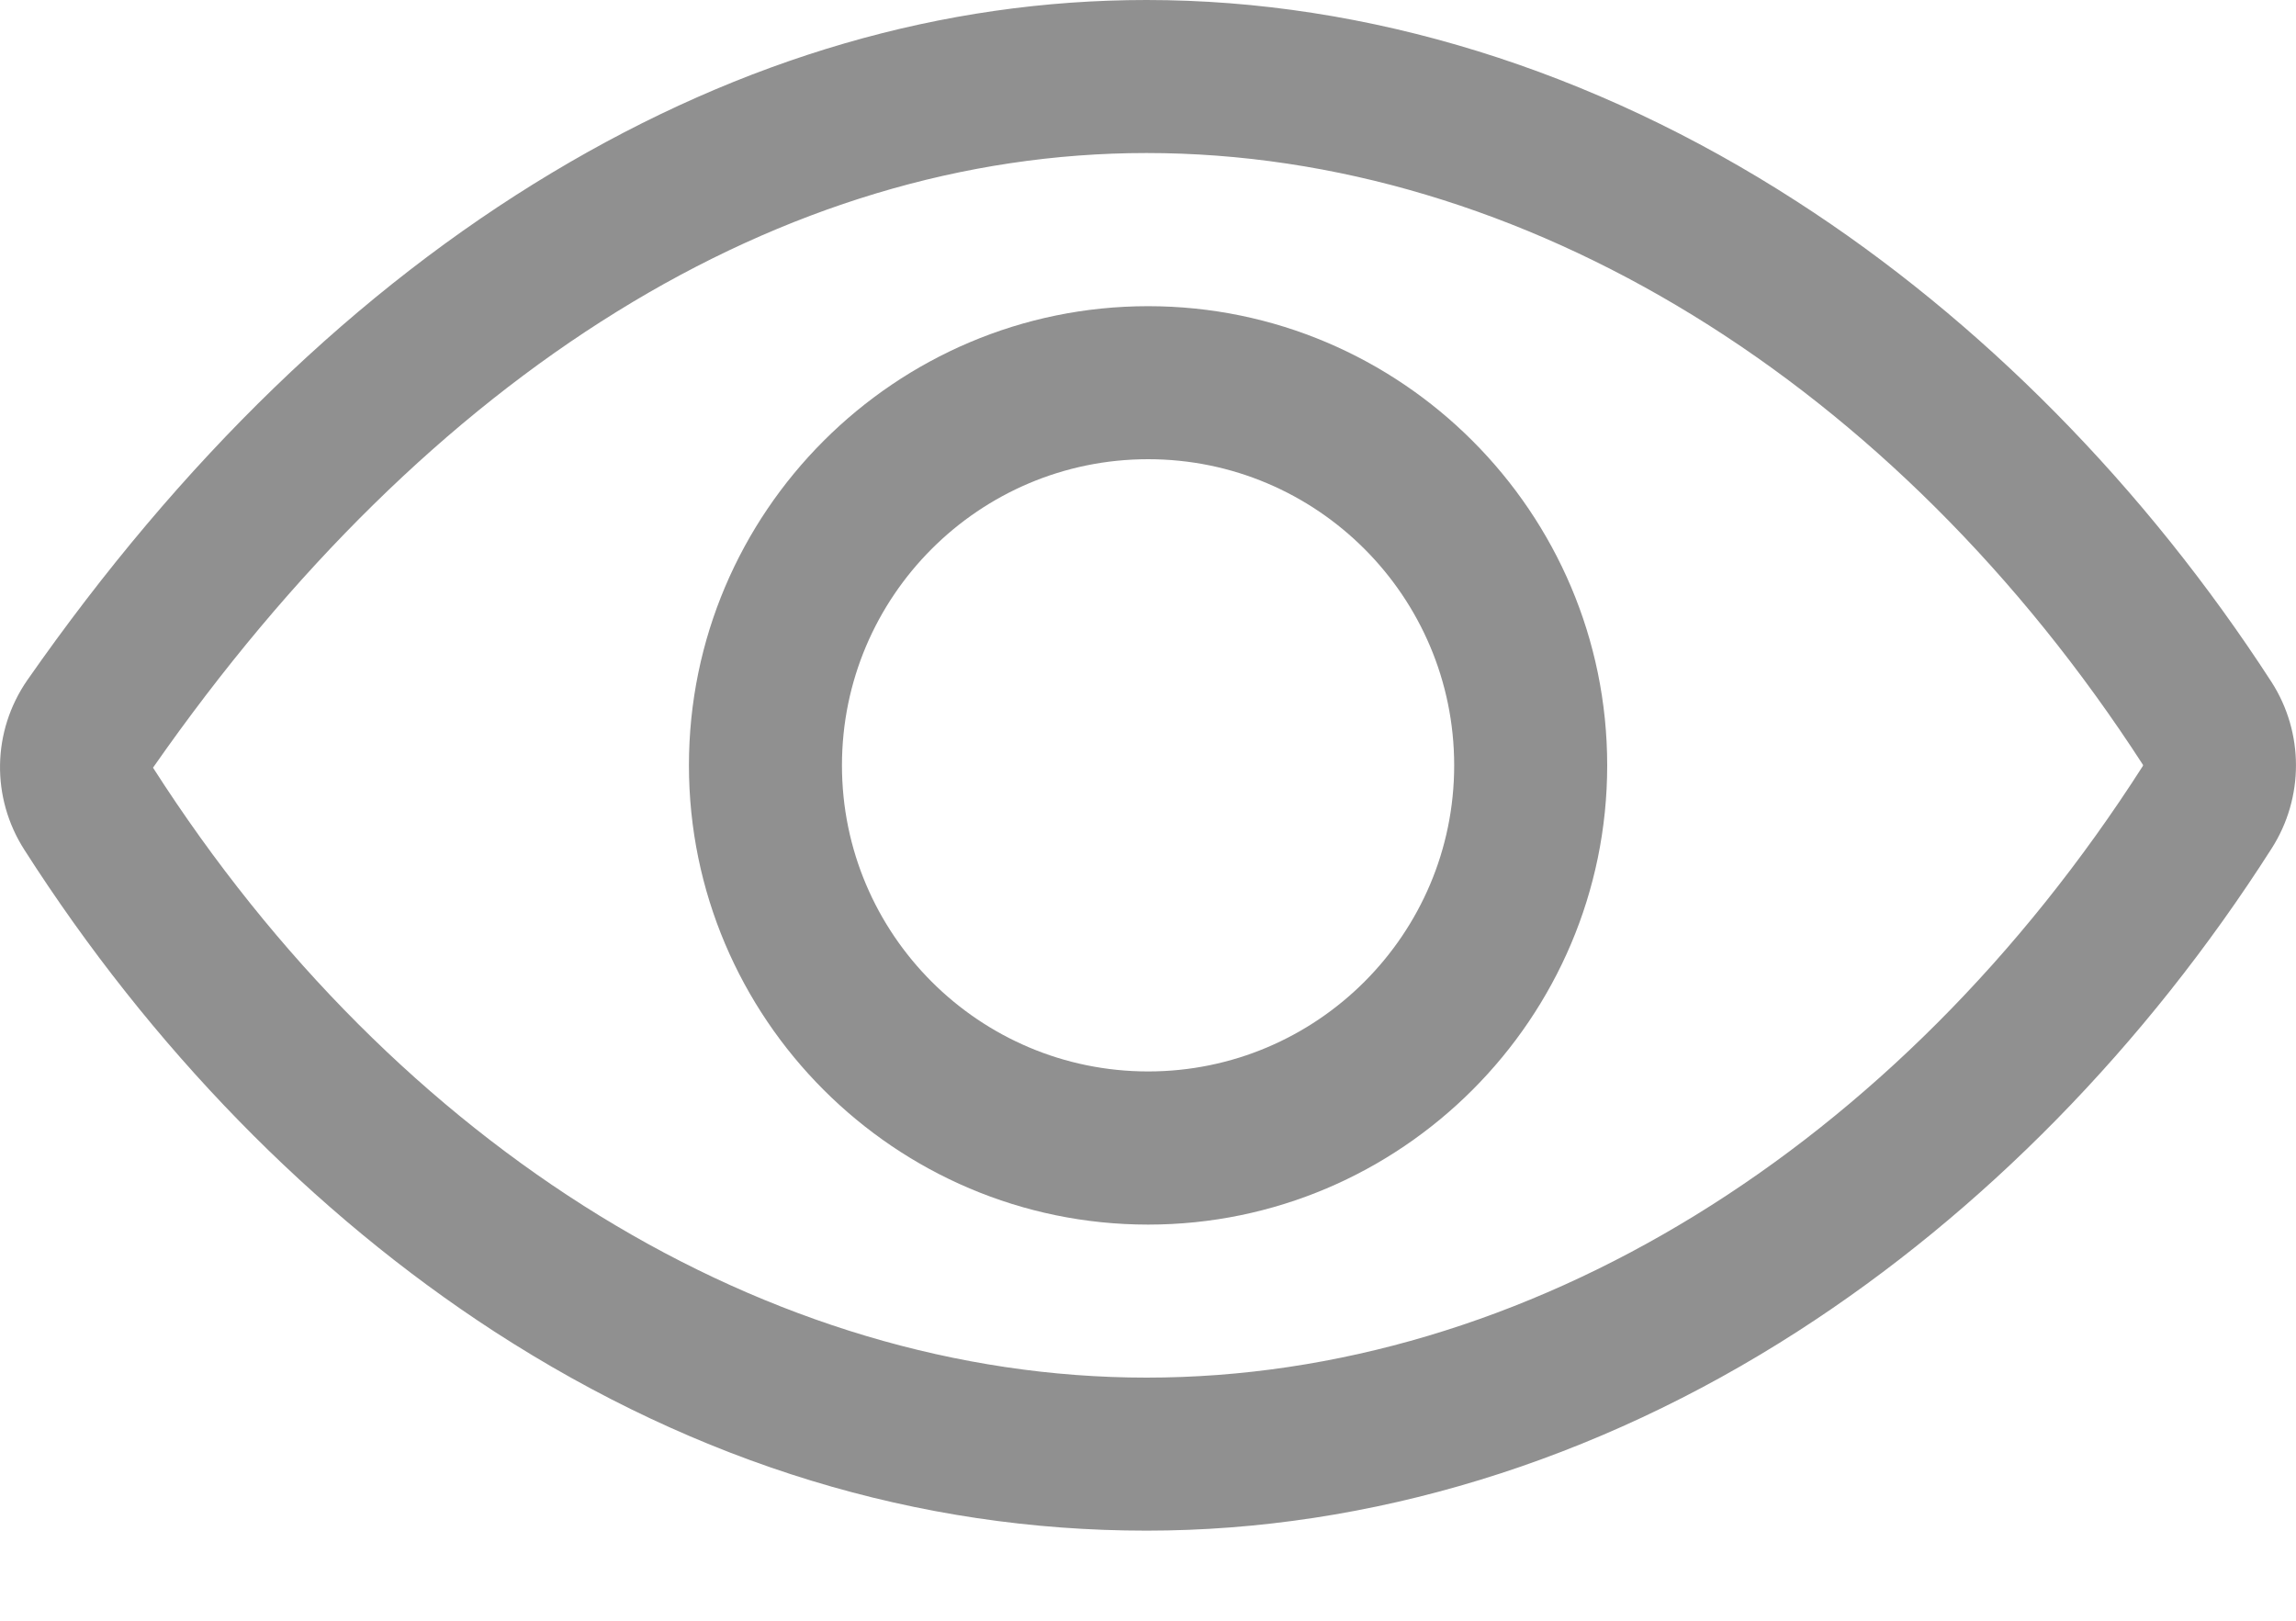 <svg width="17" height="12" viewBox="0 0 17 12" fill="none" xmlns="http://www.w3.org/2000/svg">
<path d="M16.819 5.05C15.881 3.602 14.666 2.369 13.303 1.491C11.79 0.514 10.126 0 8.489 0C6.984 0 5.504 0.429 4.087 1.279C2.646 2.143 1.339 3.407 0.202 5.036C-0.06 5.415 -0.067 5.907 0.181 6.293C1.116 7.756 2.32 8.989 3.662 9.86C5.171 10.837 6.797 11.333 8.489 11.333C10.143 11.333 11.812 10.823 13.313 9.856C14.677 8.978 15.888 7.742 16.819 6.283C17.06 5.907 17.06 5.426 16.819 5.05V5.05ZM15.867 5.67C14.053 8.507 11.298 10.2 8.489 10.2C5.692 10.2 2.943 8.511 1.133 5.684C3.181 2.748 5.791 1.133 8.489 1.133C11.273 1.133 14.032 2.826 15.867 5.663V5.67Z" fill="#909090"/>
<path d="M8.501 2.267C6.627 2.267 5.101 3.793 5.101 5.667C5.101 7.54 6.627 9.067 8.501 9.067C10.374 9.067 11.9 7.54 11.9 5.667C11.9 3.793 10.374 2.267 8.501 2.267ZM8.501 7.933C7.25 7.933 6.234 6.917 6.234 5.667C6.234 4.416 7.25 3.4 8.501 3.4C9.751 3.4 10.767 4.416 10.767 5.667C10.767 6.917 9.751 7.933 8.501 7.933Z" fill="#909090"/>
</svg>
